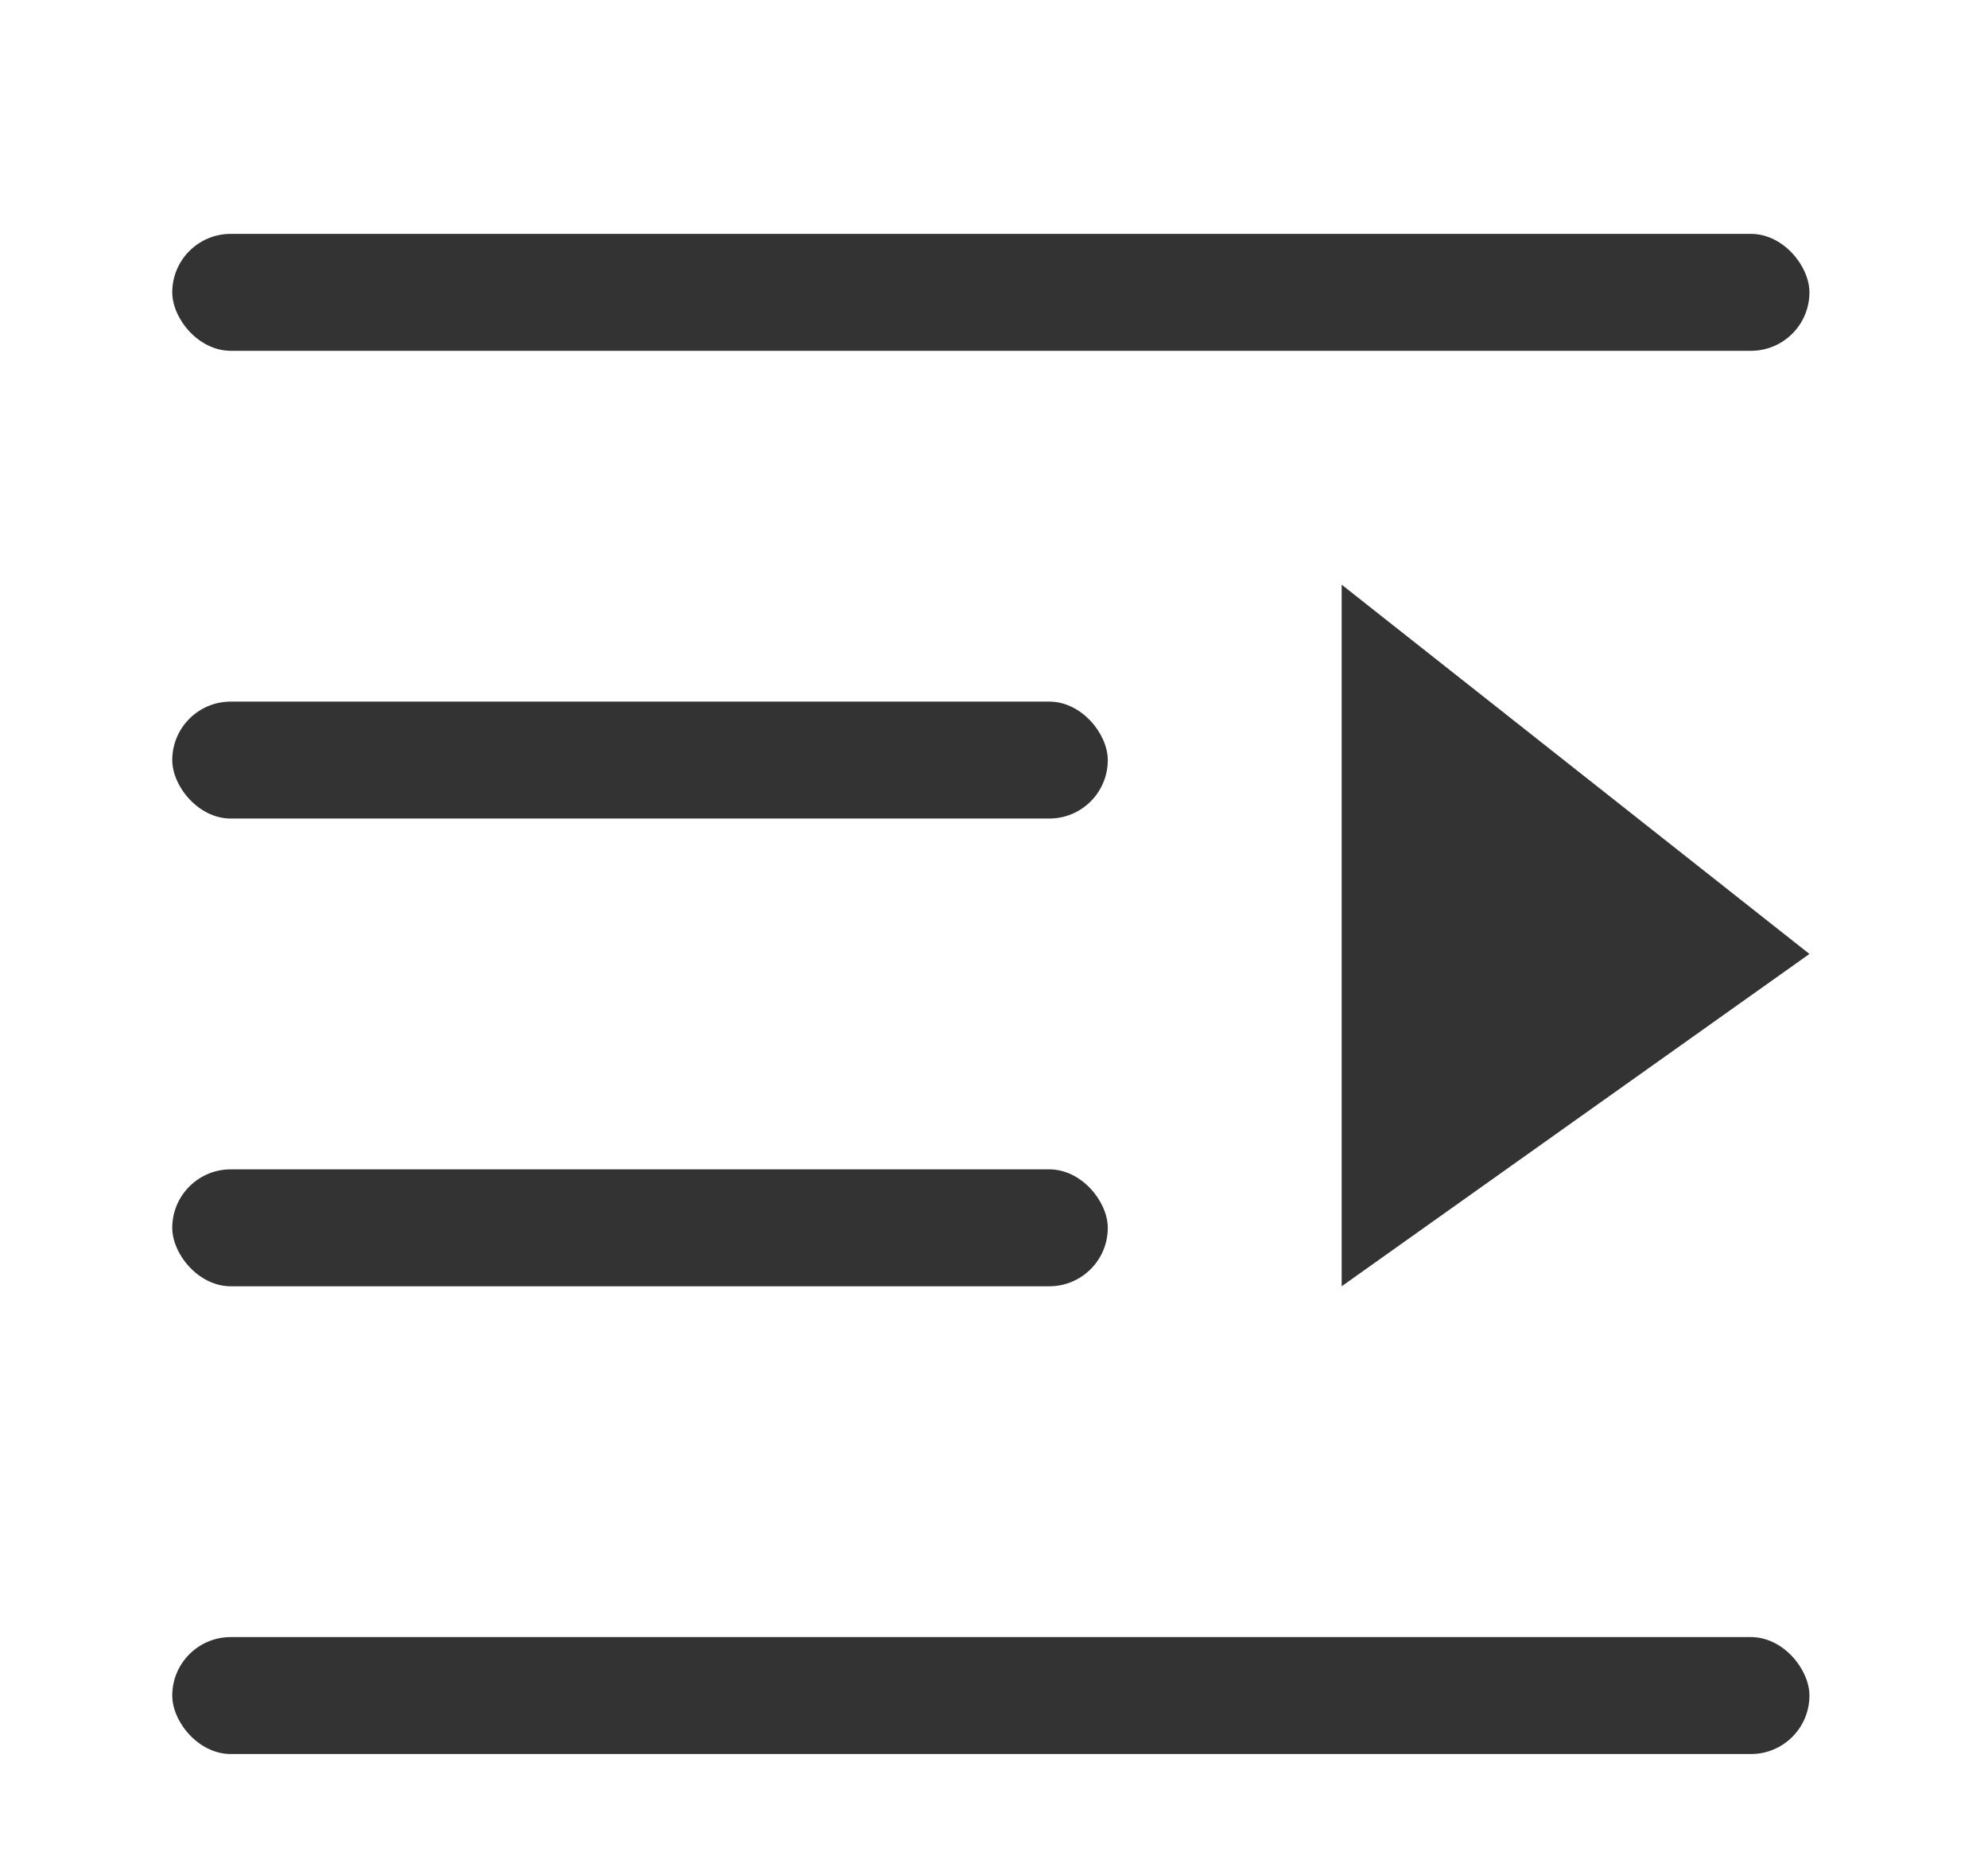 <svg width="17" height="16" viewBox="0 0 17 16" fill="none" xmlns="http://www.w3.org/2000/svg">
<rect x="1.473" y="2" width="14" height="1" rx="0.5" fill="#333333"/>
<rect x="1.473" y="6" width="8" height="1" rx="0.5" fill="#333333"/>
<rect x="1.473" y="10" width="8" height="1" rx="0.5" fill="#333333"/>
<rect x="1.473" y="14" width="14" height="1" rx="0.5" fill="#333333"/>
<path d="M15.473 8.158L11.473 5V11L15.473 8.158Z" fill="#333333"/>
</svg>
